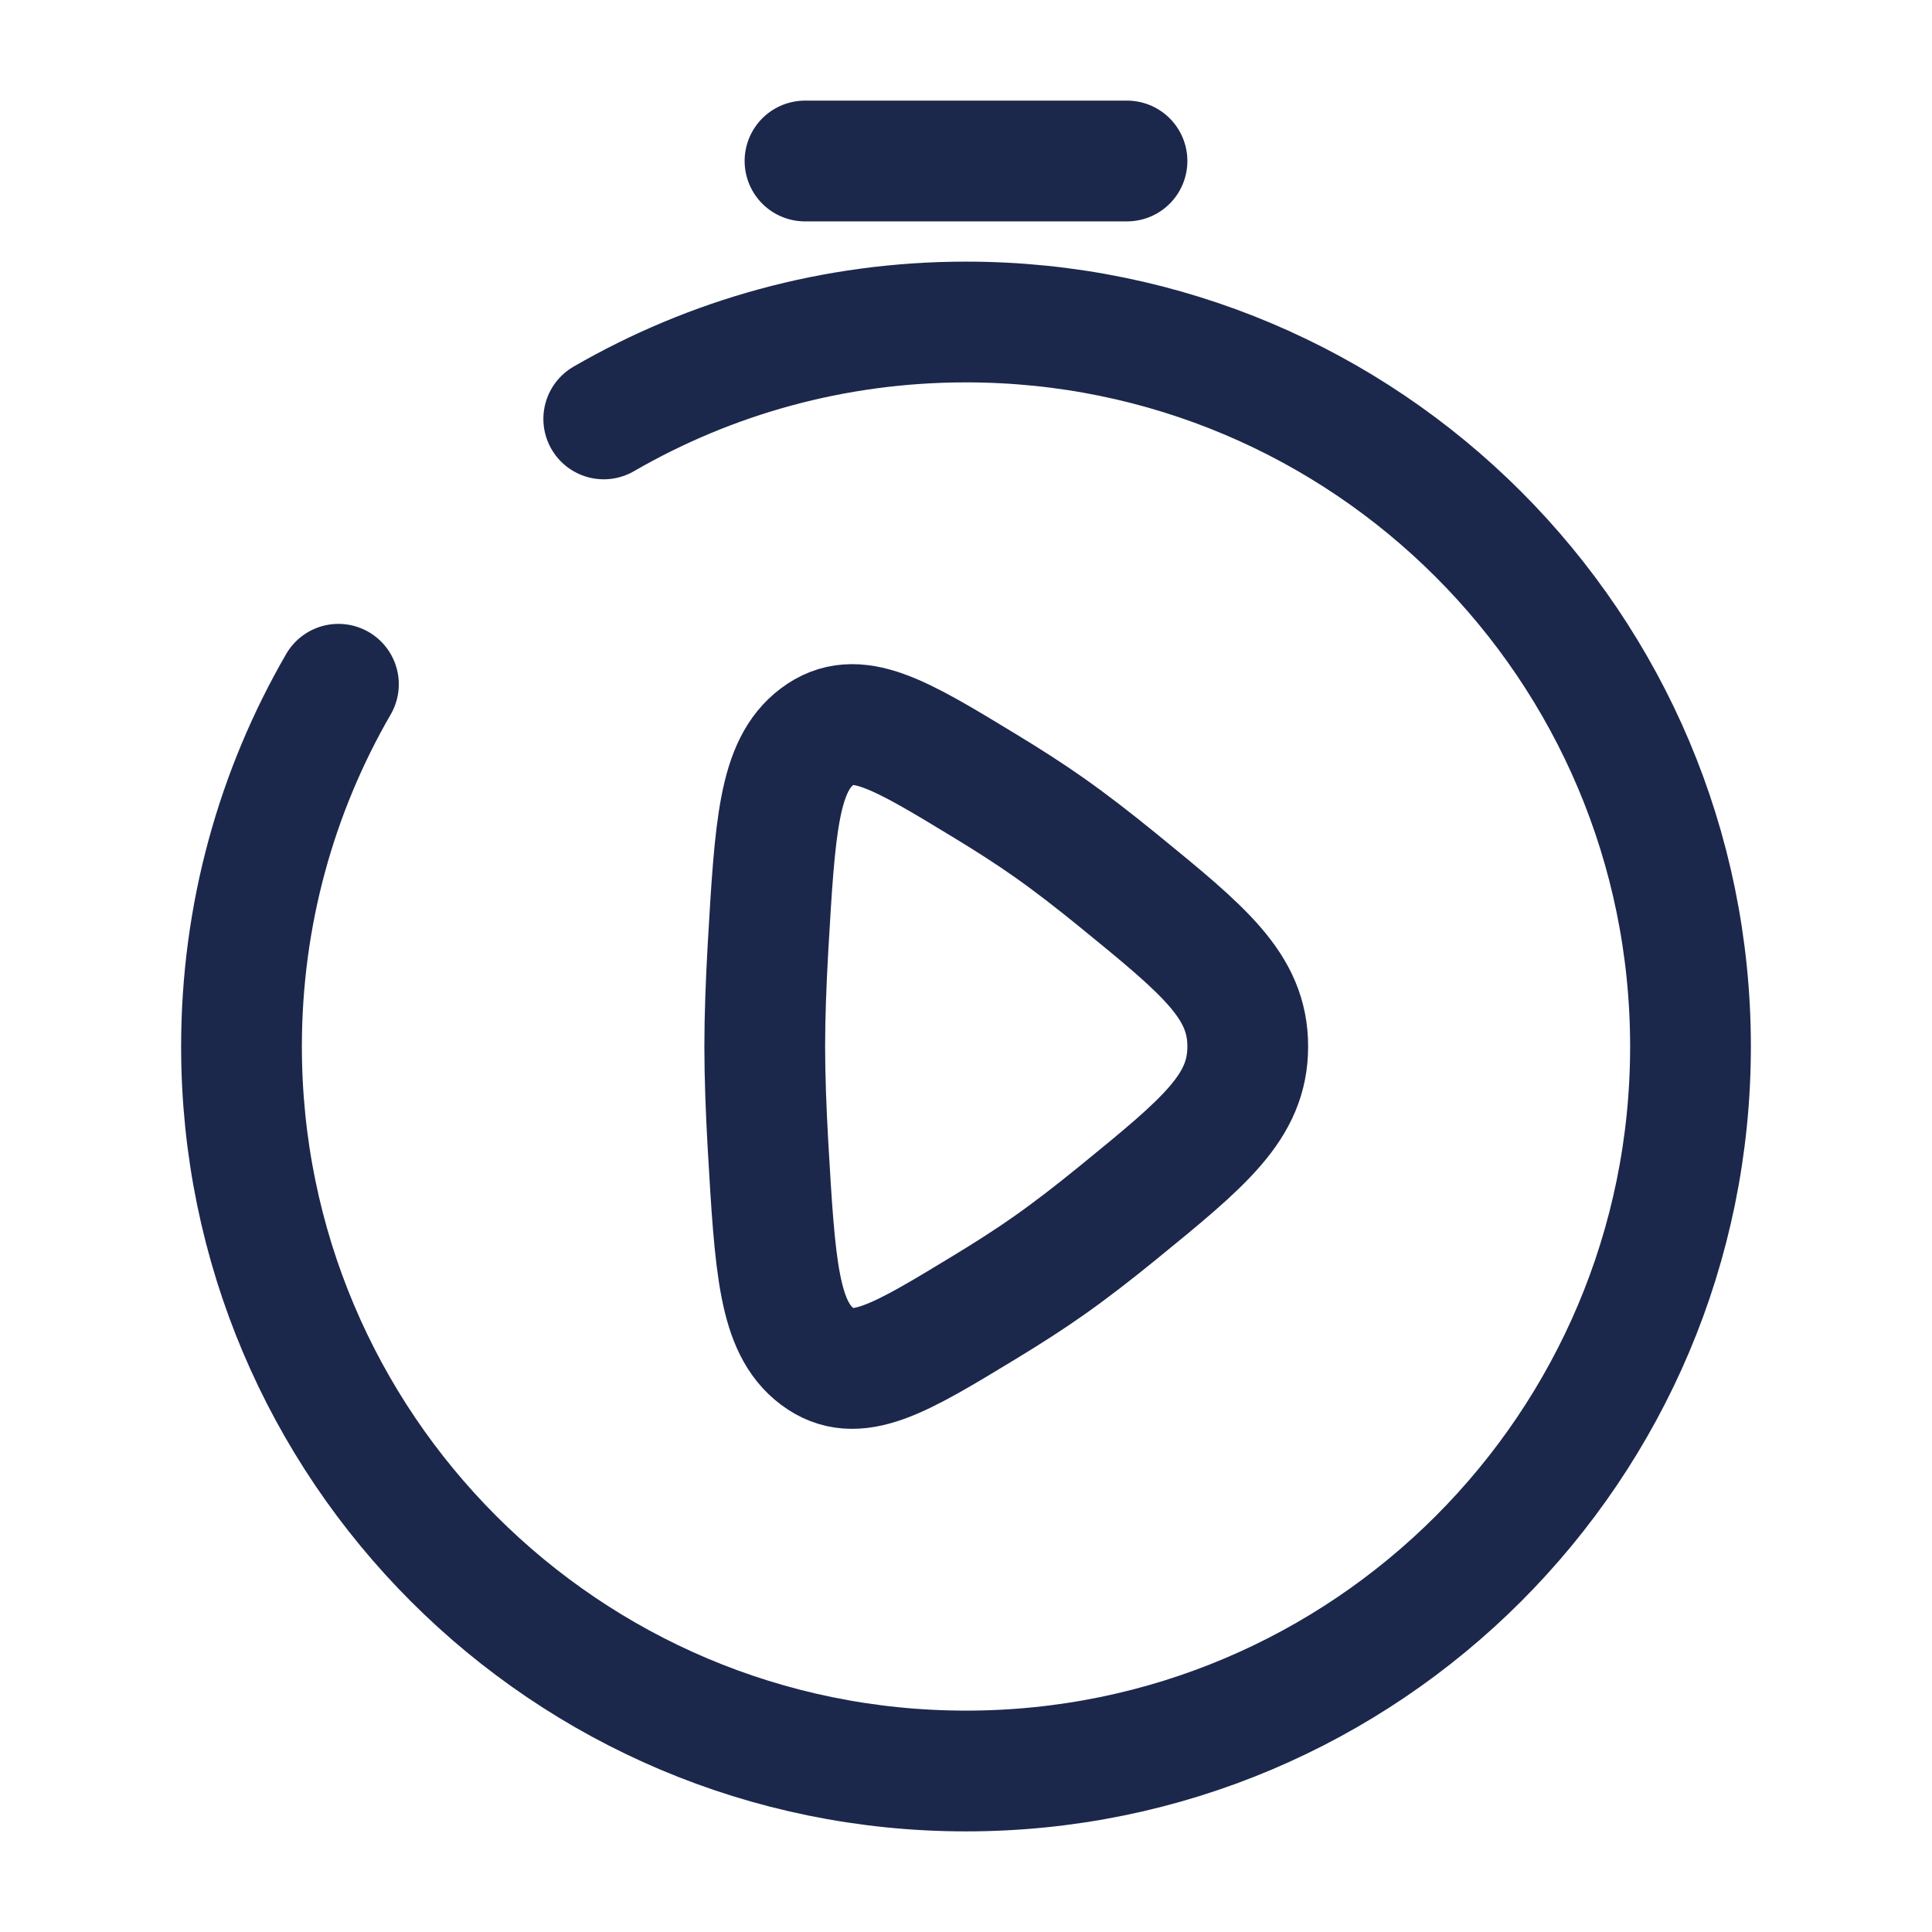 <?xml version="1.0" encoding="utf-8"?><!-- Uploaded to: SVG Repo, www.svgrepo.com, Generator: SVG Repo Mixer Tools -->
<svg width="800px" height="800px" viewBox="0 0 24 24" fill="none" xmlns="http://www.w3.org/2000/svg">
<path d="M10 2H14" stroke="#1C274C" stroke-width="1.5" stroke-linecap="round"/>
<path d="M13.888 10.935C14.963 11.812 15.5 12.25 15.5 13C15.5 13.75 14.963 14.188 13.888 15.065C13.591 15.307 13.297 15.535 13.026 15.725C12.789 15.892 12.52 16.064 12.242 16.233C11.169 16.885 10.633 17.211 10.152 16.85C9.671 16.489 9.628 15.734 9.54 14.222C9.516 13.795 9.5 13.376 9.5 13C9.5 12.624 9.516 12.205 9.54 11.778C9.628 10.266 9.671 9.511 10.152 9.15C10.633 8.789 11.169 9.115 12.242 9.767C12.52 9.936 12.789 10.108 13.026 10.275C13.297 10.465 13.591 10.693 13.888 10.935Z" stroke="#1C274C" stroke-width="1.5"/>
<path d="M7.5 5.204C8.824 4.438 10.361 4 12 4C16.971 4 21 8.029 21 13C21 17.971 16.971 22 12 22C7.029 22 3 17.971 3 13C3 11.361 3.438 9.824 4.204 8.5" stroke="#1C274C" stroke-width="1.5" stroke-linecap="round"/>
</svg>